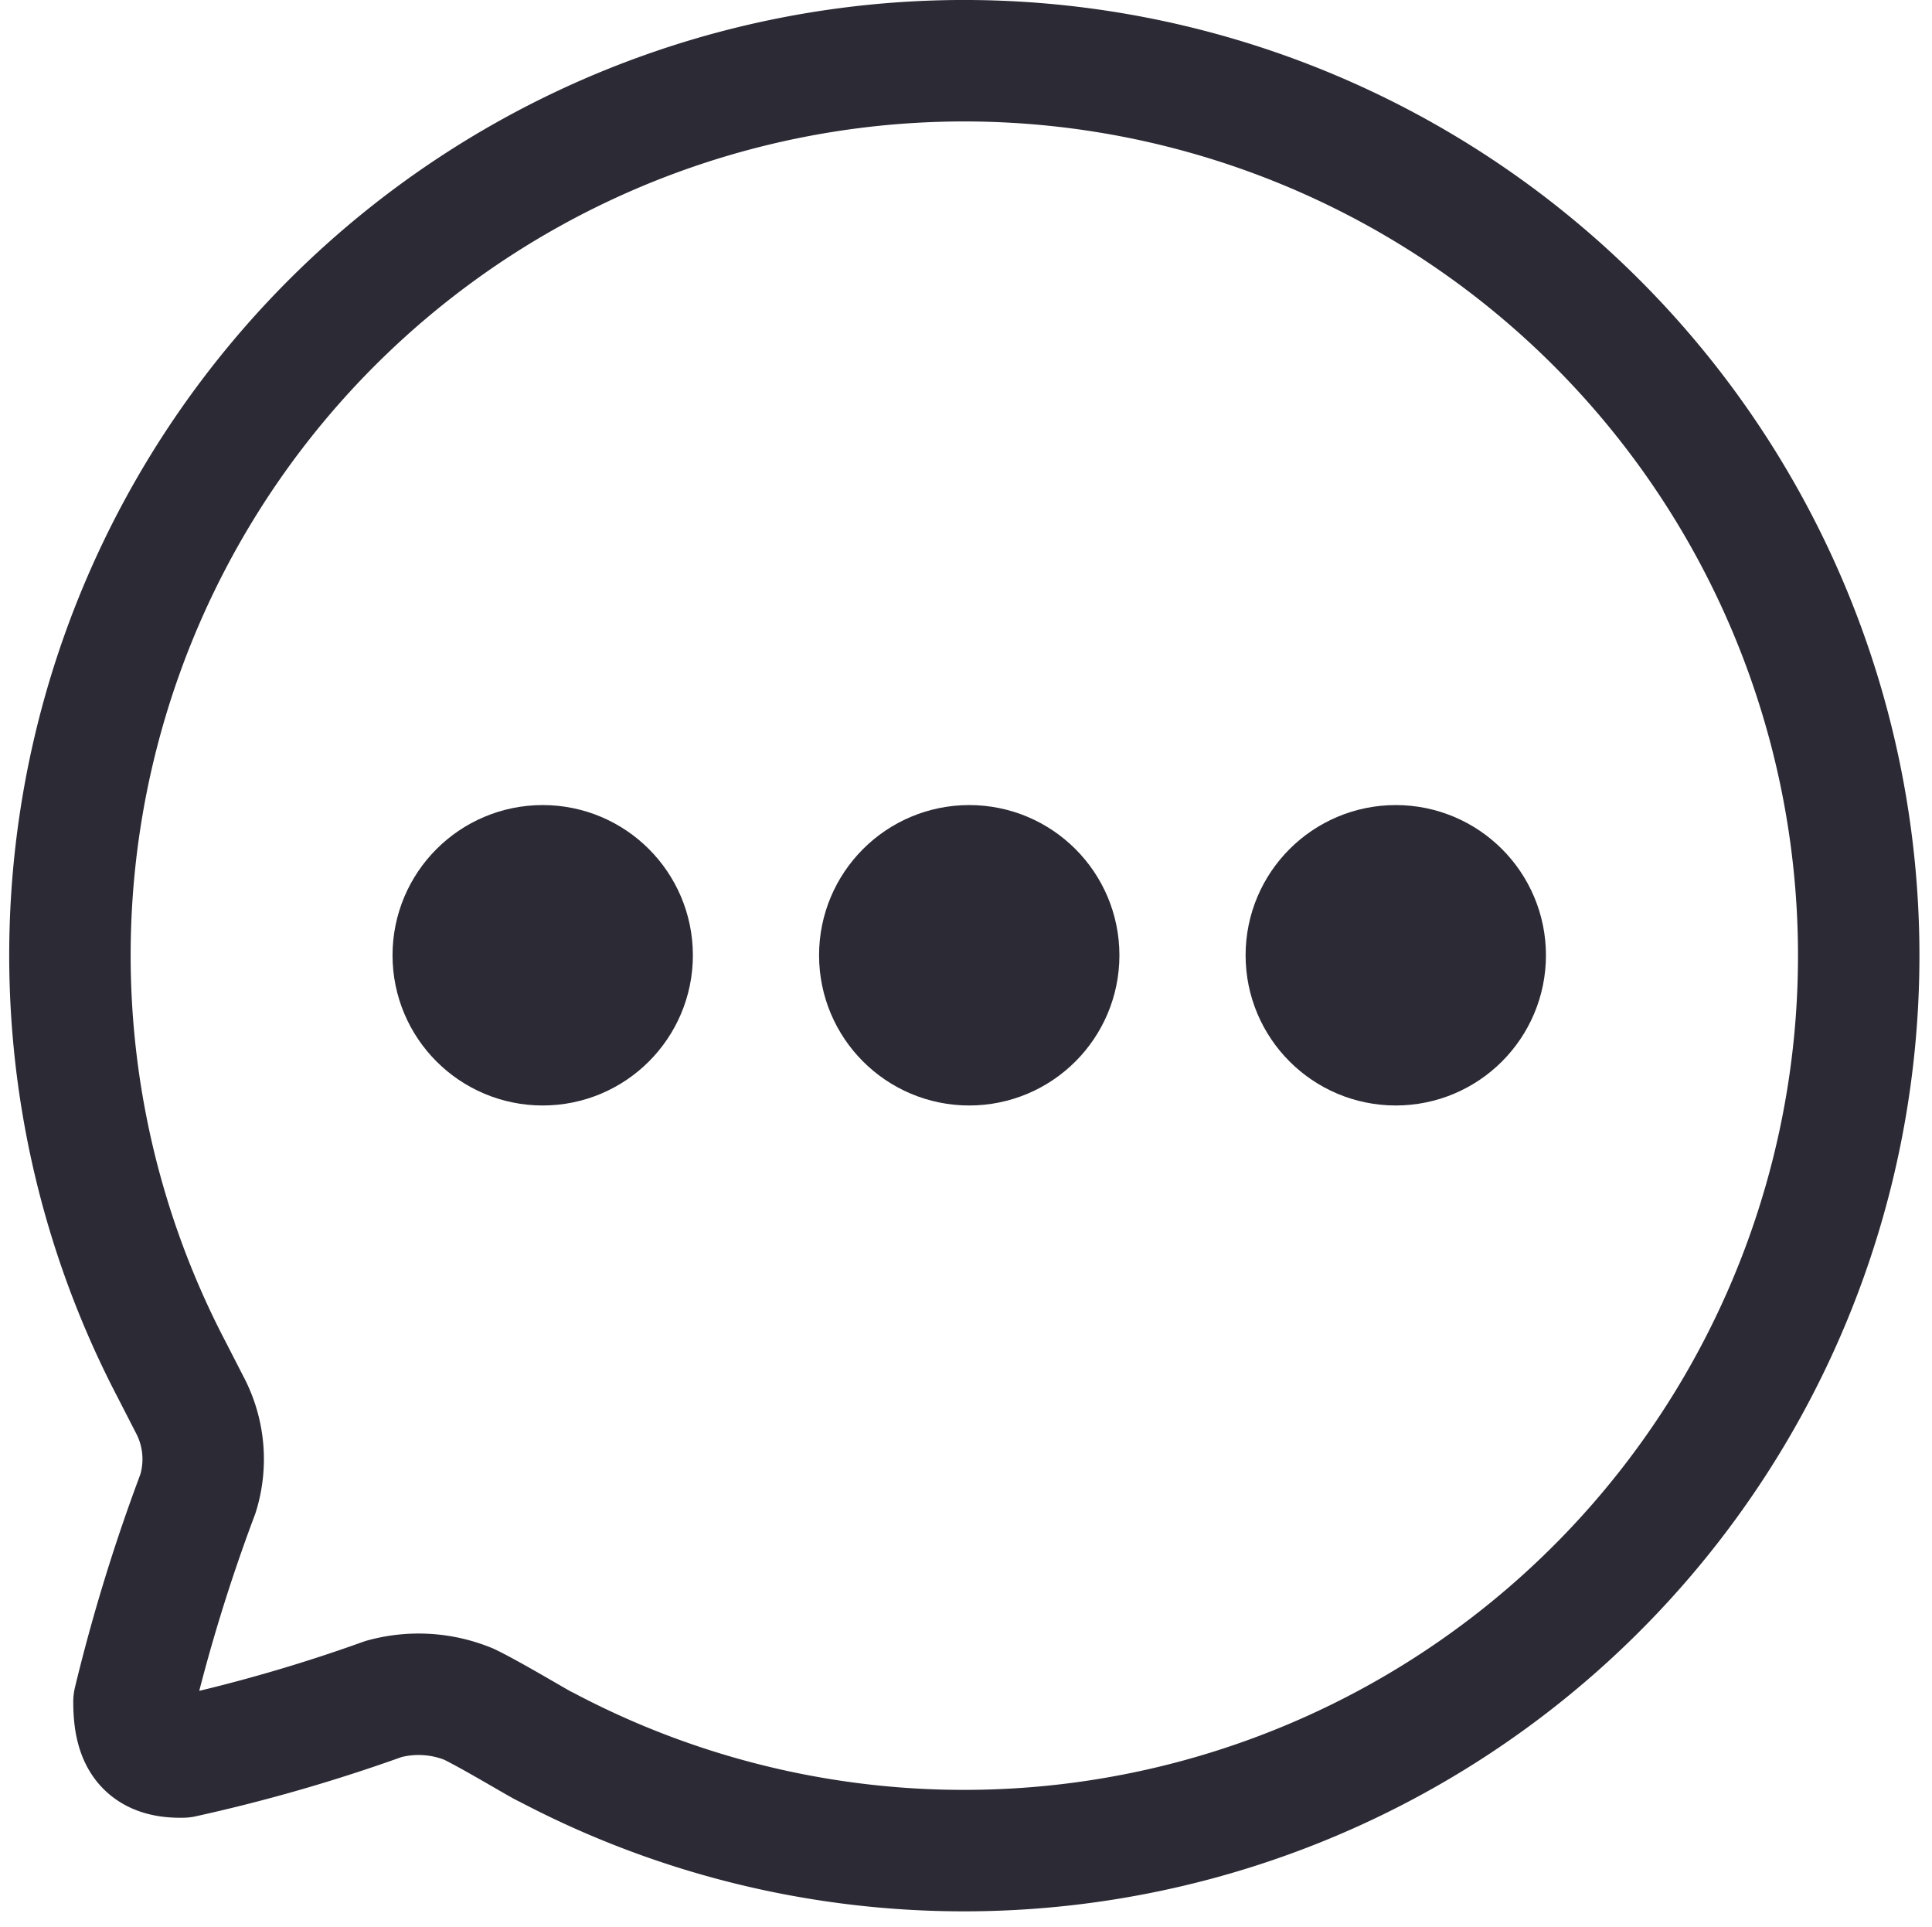 <svg xmlns="http://www.w3.org/2000/svg" width="19.092" height="19.041" viewBox="0 0 19.092 19.041">
  <defs>
    <style>
      .cls-1 {
        fill: none;
        fill-rule: evenodd;
      }

      .cls-1, .cls-2 {
        stroke: #2b2a35;
        stroke-linecap: round;
        stroke-linejoin: round;
        stroke-width: 1.2px;
      }

      .cls-2 {
        fill: #2b2a35;
      }
    </style>
  </defs>
  <g id="chat-2036119" transform="translate(0.69 0.6)">
    <path id="Path_11890" data-name="Path 11890" class="cls-1" d="M8.888,0A8.838,8.838,0,0,0,1.005,12.929l.177.345a1.151,1.151,0,0,1,.084.884,17.5,17.5,0,0,0-.632,2.054c0,.354.1.556.481.547A16.149,16.149,0,0,0,3.1,16.186a1.308,1.308,0,0,1,.843.051c.244.118.742.421.759.421A8.842,8.842,0,1,0,8.888,0Z" transform="translate(0 0)"/>
    <circle id="Ellipse_2510" data-name="Ellipse 2510" class="cls-2" cx="0.884" cy="0.884" r="0.884" transform="translate(3.789 7.954)"/>
    <circle id="Ellipse_2511" data-name="Ellipse 2511" class="cls-2" cx="0.884" cy="0.884" r="0.884" transform="translate(8.004 7.954)"/>
    <circle id="Ellipse_2512" data-name="Ellipse 2512" class="cls-2" cx="0.884" cy="0.884" r="0.884" transform="translate(12.219 7.954)"/>
  </g>
</svg>
